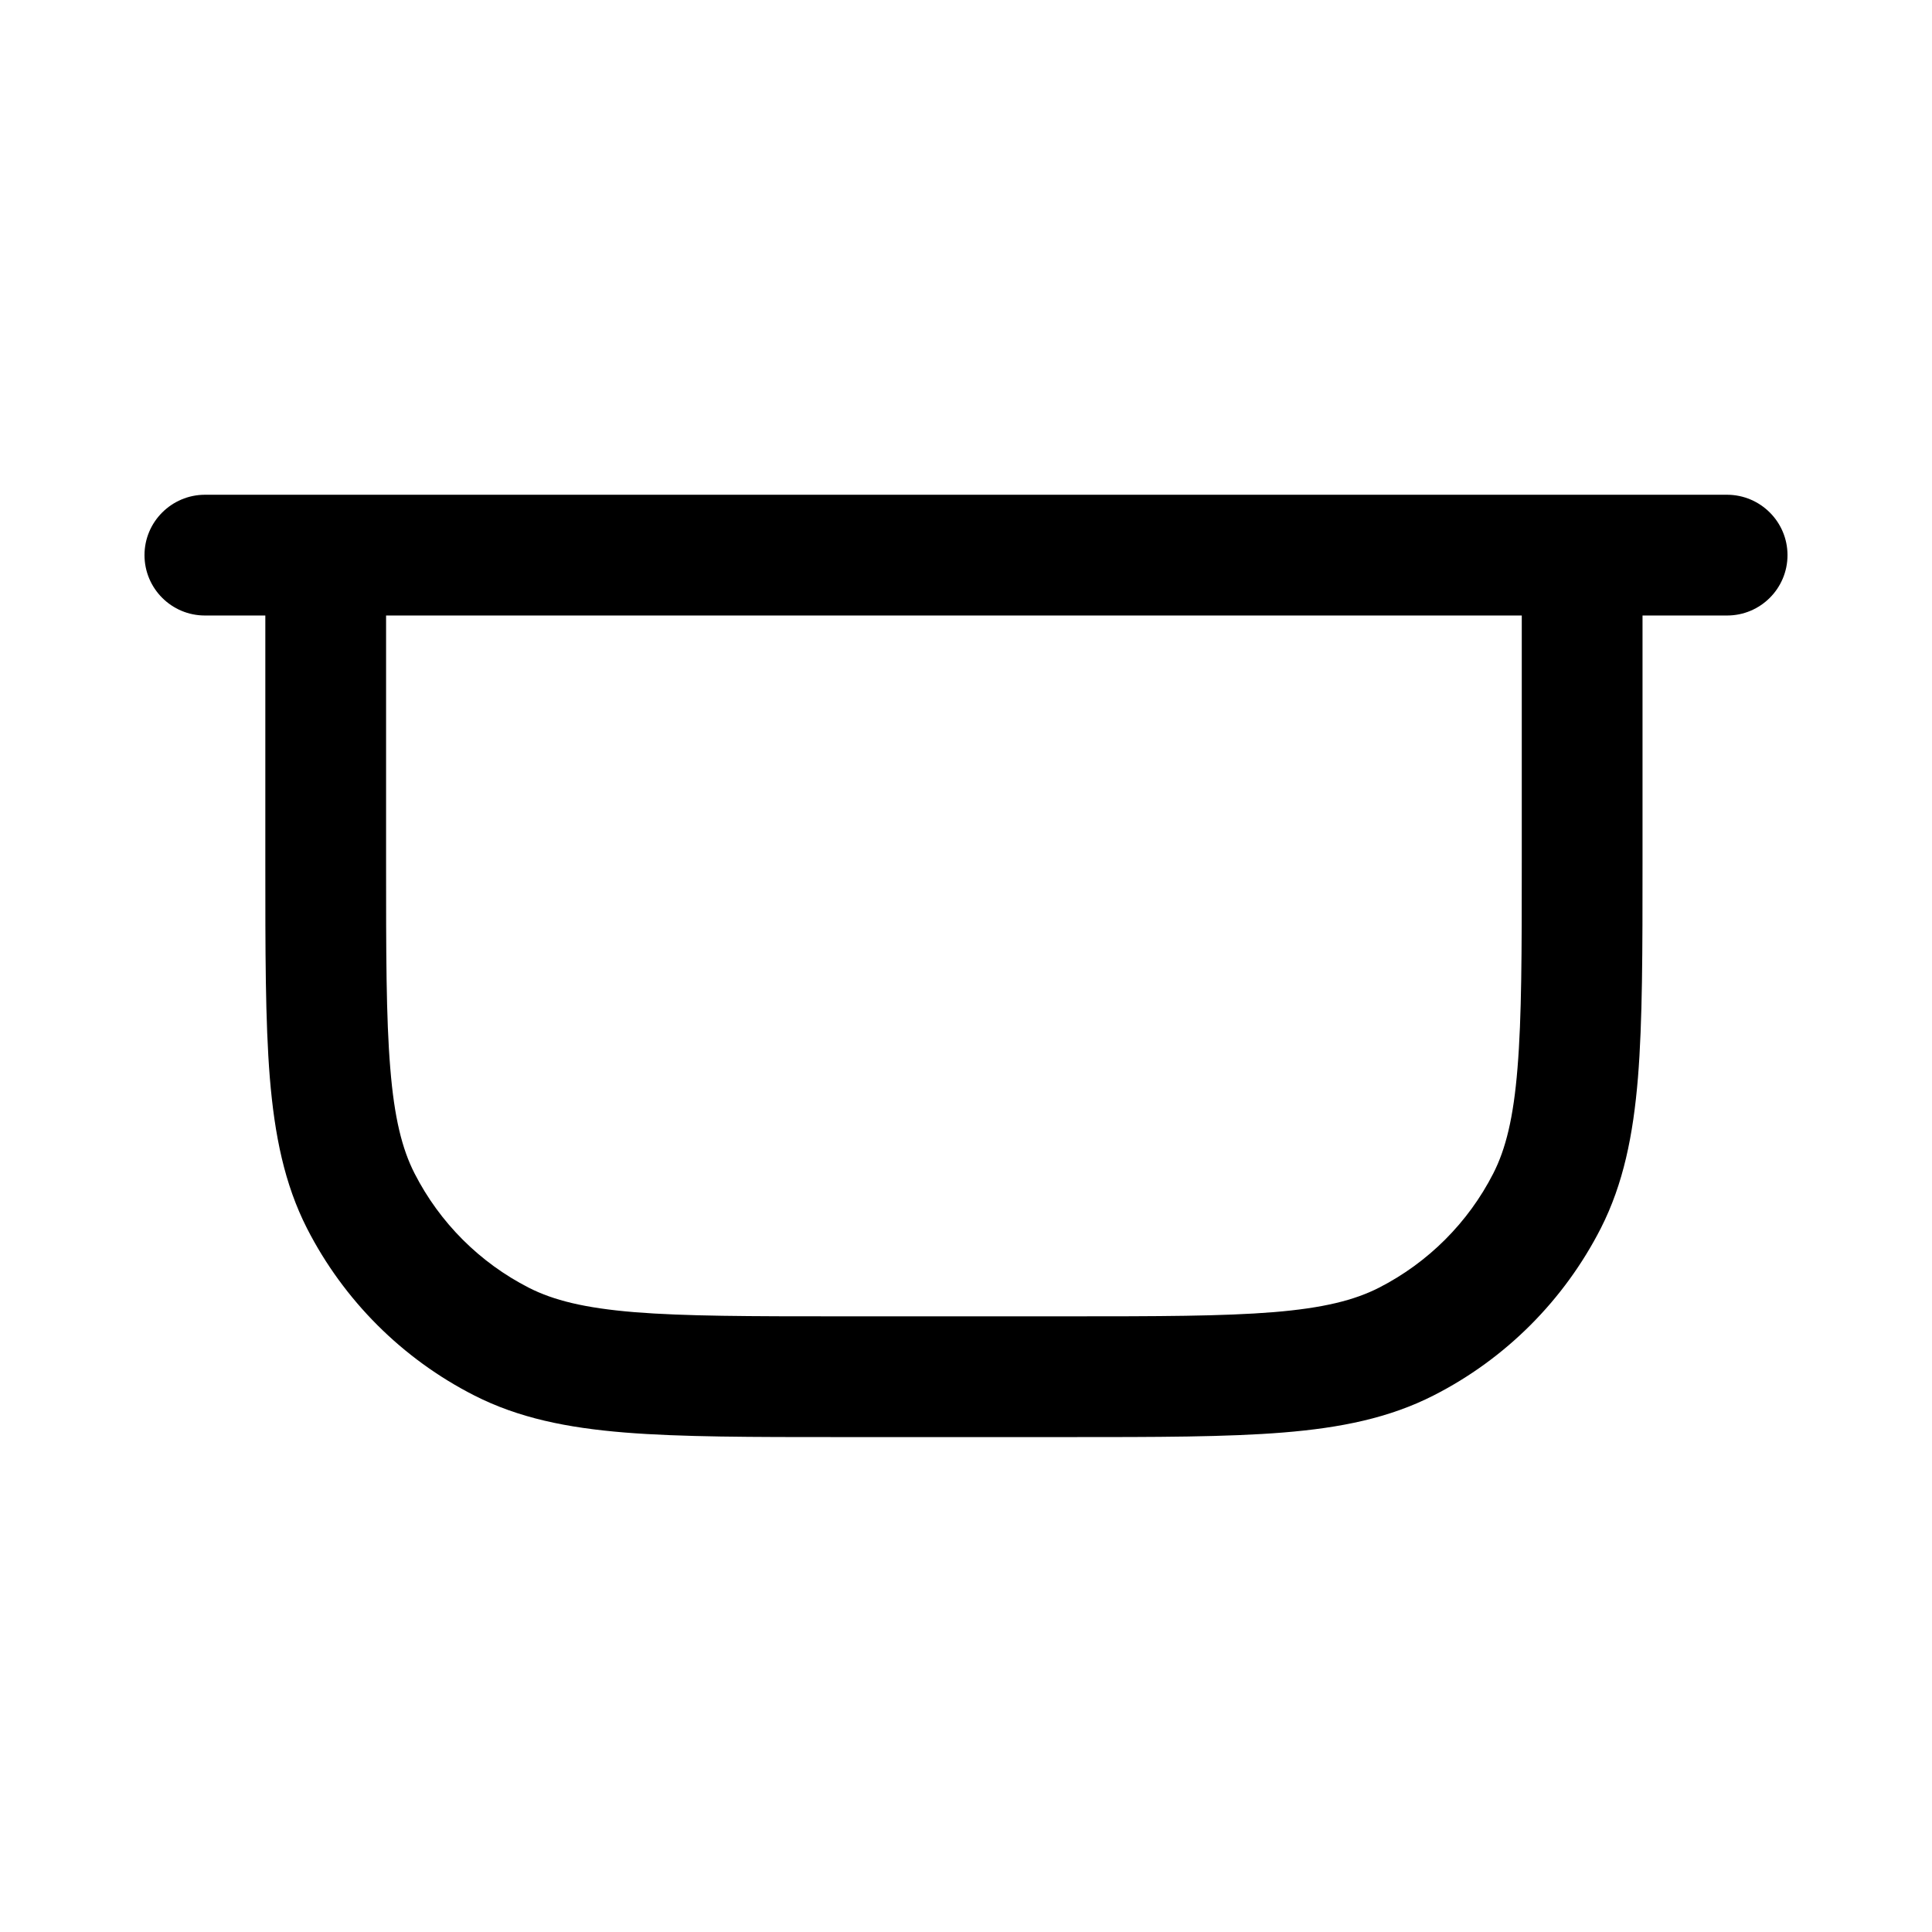 <svg width="24" height="24" viewBox="0 0 24 24" fill="none" xmlns="http://www.w3.org/2000/svg">
<path fill-rule="evenodd" clip-rule="evenodd" d="M21.455 6.146C21.869 6.147 22.205 6.483 22.205 6.896C22.205 7.31 21.869 7.646 21.455 7.646H20.404V10.702C20.404 11.809 20.404 12.685 20.347 13.39C20.288 14.103 20.166 14.707 19.886 15.258C19.43 16.151 18.704 16.879 17.81 17.334C17.259 17.615 16.655 17.737 15.942 17.795C15.238 17.852 14.361 17.852 13.254 17.852H10.446C9.339 17.852 8.462 17.852 7.758 17.795C7.045 17.737 6.441 17.615 5.89 17.334C4.996 16.879 4.269 16.151 3.813 15.258C3.533 14.707 3.411 14.102 3.352 13.39C3.295 12.685 3.296 11.809 3.296 10.702V7.646H2.545C2.131 7.646 1.795 7.31 1.795 6.896C1.795 6.483 2.131 6.147 2.545 6.146H21.455ZM4.796 10.702C4.796 11.834 4.796 12.639 4.848 13.268C4.898 13.888 4.995 14.273 5.15 14.577C5.462 15.188 5.959 15.685 6.57 15.997C6.875 16.152 7.259 16.249 7.88 16.3C8.509 16.351 9.314 16.352 10.446 16.352H13.254C14.386 16.352 15.191 16.351 15.82 16.3C16.44 16.249 16.824 16.152 17.129 15.997C17.74 15.685 18.238 15.188 18.55 14.577C18.705 14.273 18.801 13.888 18.851 13.268C18.903 12.638 18.904 11.834 18.904 10.702V7.646H4.796V10.702Z" fill="black"/>
</svg>
